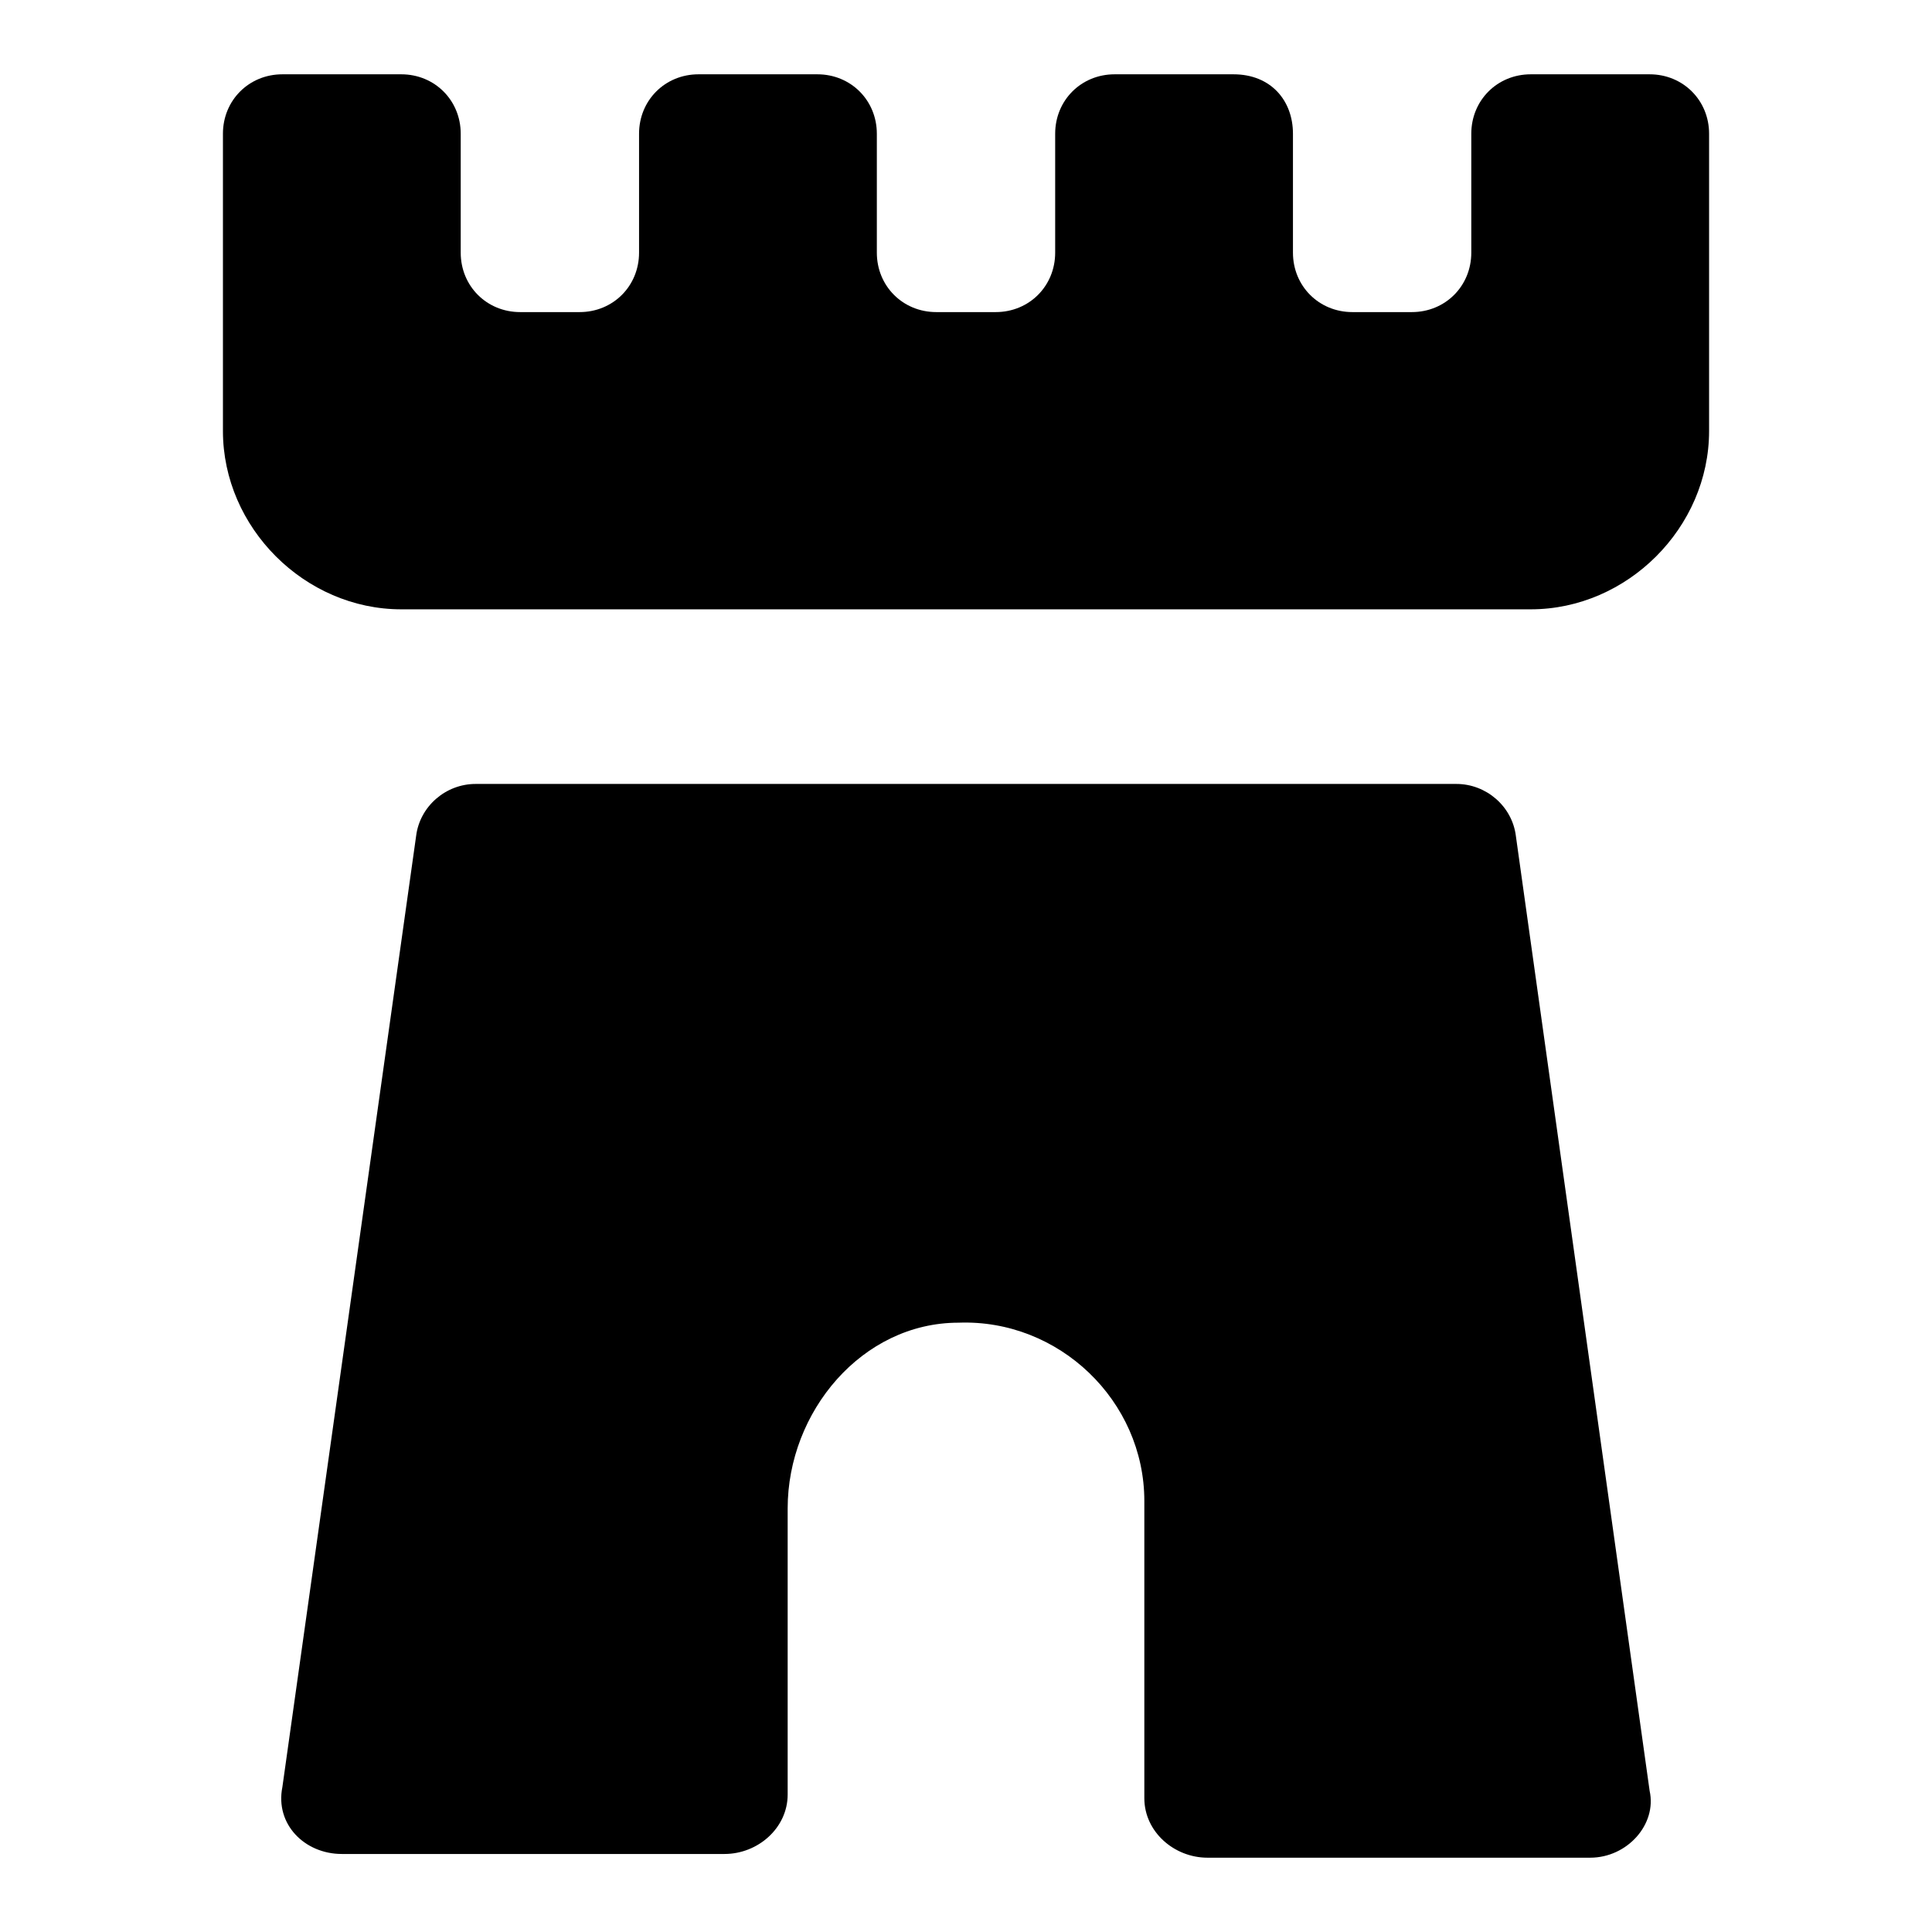 <?xml version="1.0"?><svg xmlns="http://www.w3.org/2000/svg" width="52" height="52" viewBox="0 0 52 52"><g><path d="m44.4 2h-3.2c-0.9 0-1.6 0.7-1.6 1.6v3.2c0 0.9-0.7 1.6-1.6 1.6h-1.6c-0.9 0-1.6-0.7-1.6-1.6v-3.2c0-0.9-0.6-1.6-1.6-1.6h-3.2c-0.9 0-1.6 0.7-1.6 1.6v3.2c0 0.9-0.7 1.6-1.6 1.6h-1.6c-0.9 0-1.6-0.7-1.6-1.6v-3.2c0-0.9-0.7-1.6-1.6-1.6h-3.2c-0.9 0-1.6 0.7-1.6 1.6v3.2c0 0.9-0.7 1.6-1.6 1.6h-1.6c-0.9 0-1.6-0.7-1.6-1.6v-3.2c0-0.9-0.7-1.6-1.6-1.6h-3.2c-0.9 0-1.6 0.7-1.6 1.6v8c0 2.6 2.2 4.8 4.8 4.8h30.4c2.6 0 4.8-2.2 4.8-4.8v-8c0-0.9-0.7-1.6-1.6-1.6z m-3.6 20.5c-0.1-0.8-0.8-1.4-1.6-1.4h-26.4c-0.8 0-1.5 0.6-1.6 1.4l-3.6 25.6c-0.2 1 0.6 1.8 1.6 1.8h10.3c0.9 0 1.7-0.7 1.7-1.6v-7.7c0-2.6 2-5 4.6-5 2.7-0.1 5 2.1 5 4.8v8c0 0.9 0.8 1.6 1.7 1.6h10.3c1 0 1.8-0.9 1.6-1.8l-3.6-25.7z"></path></g></svg>